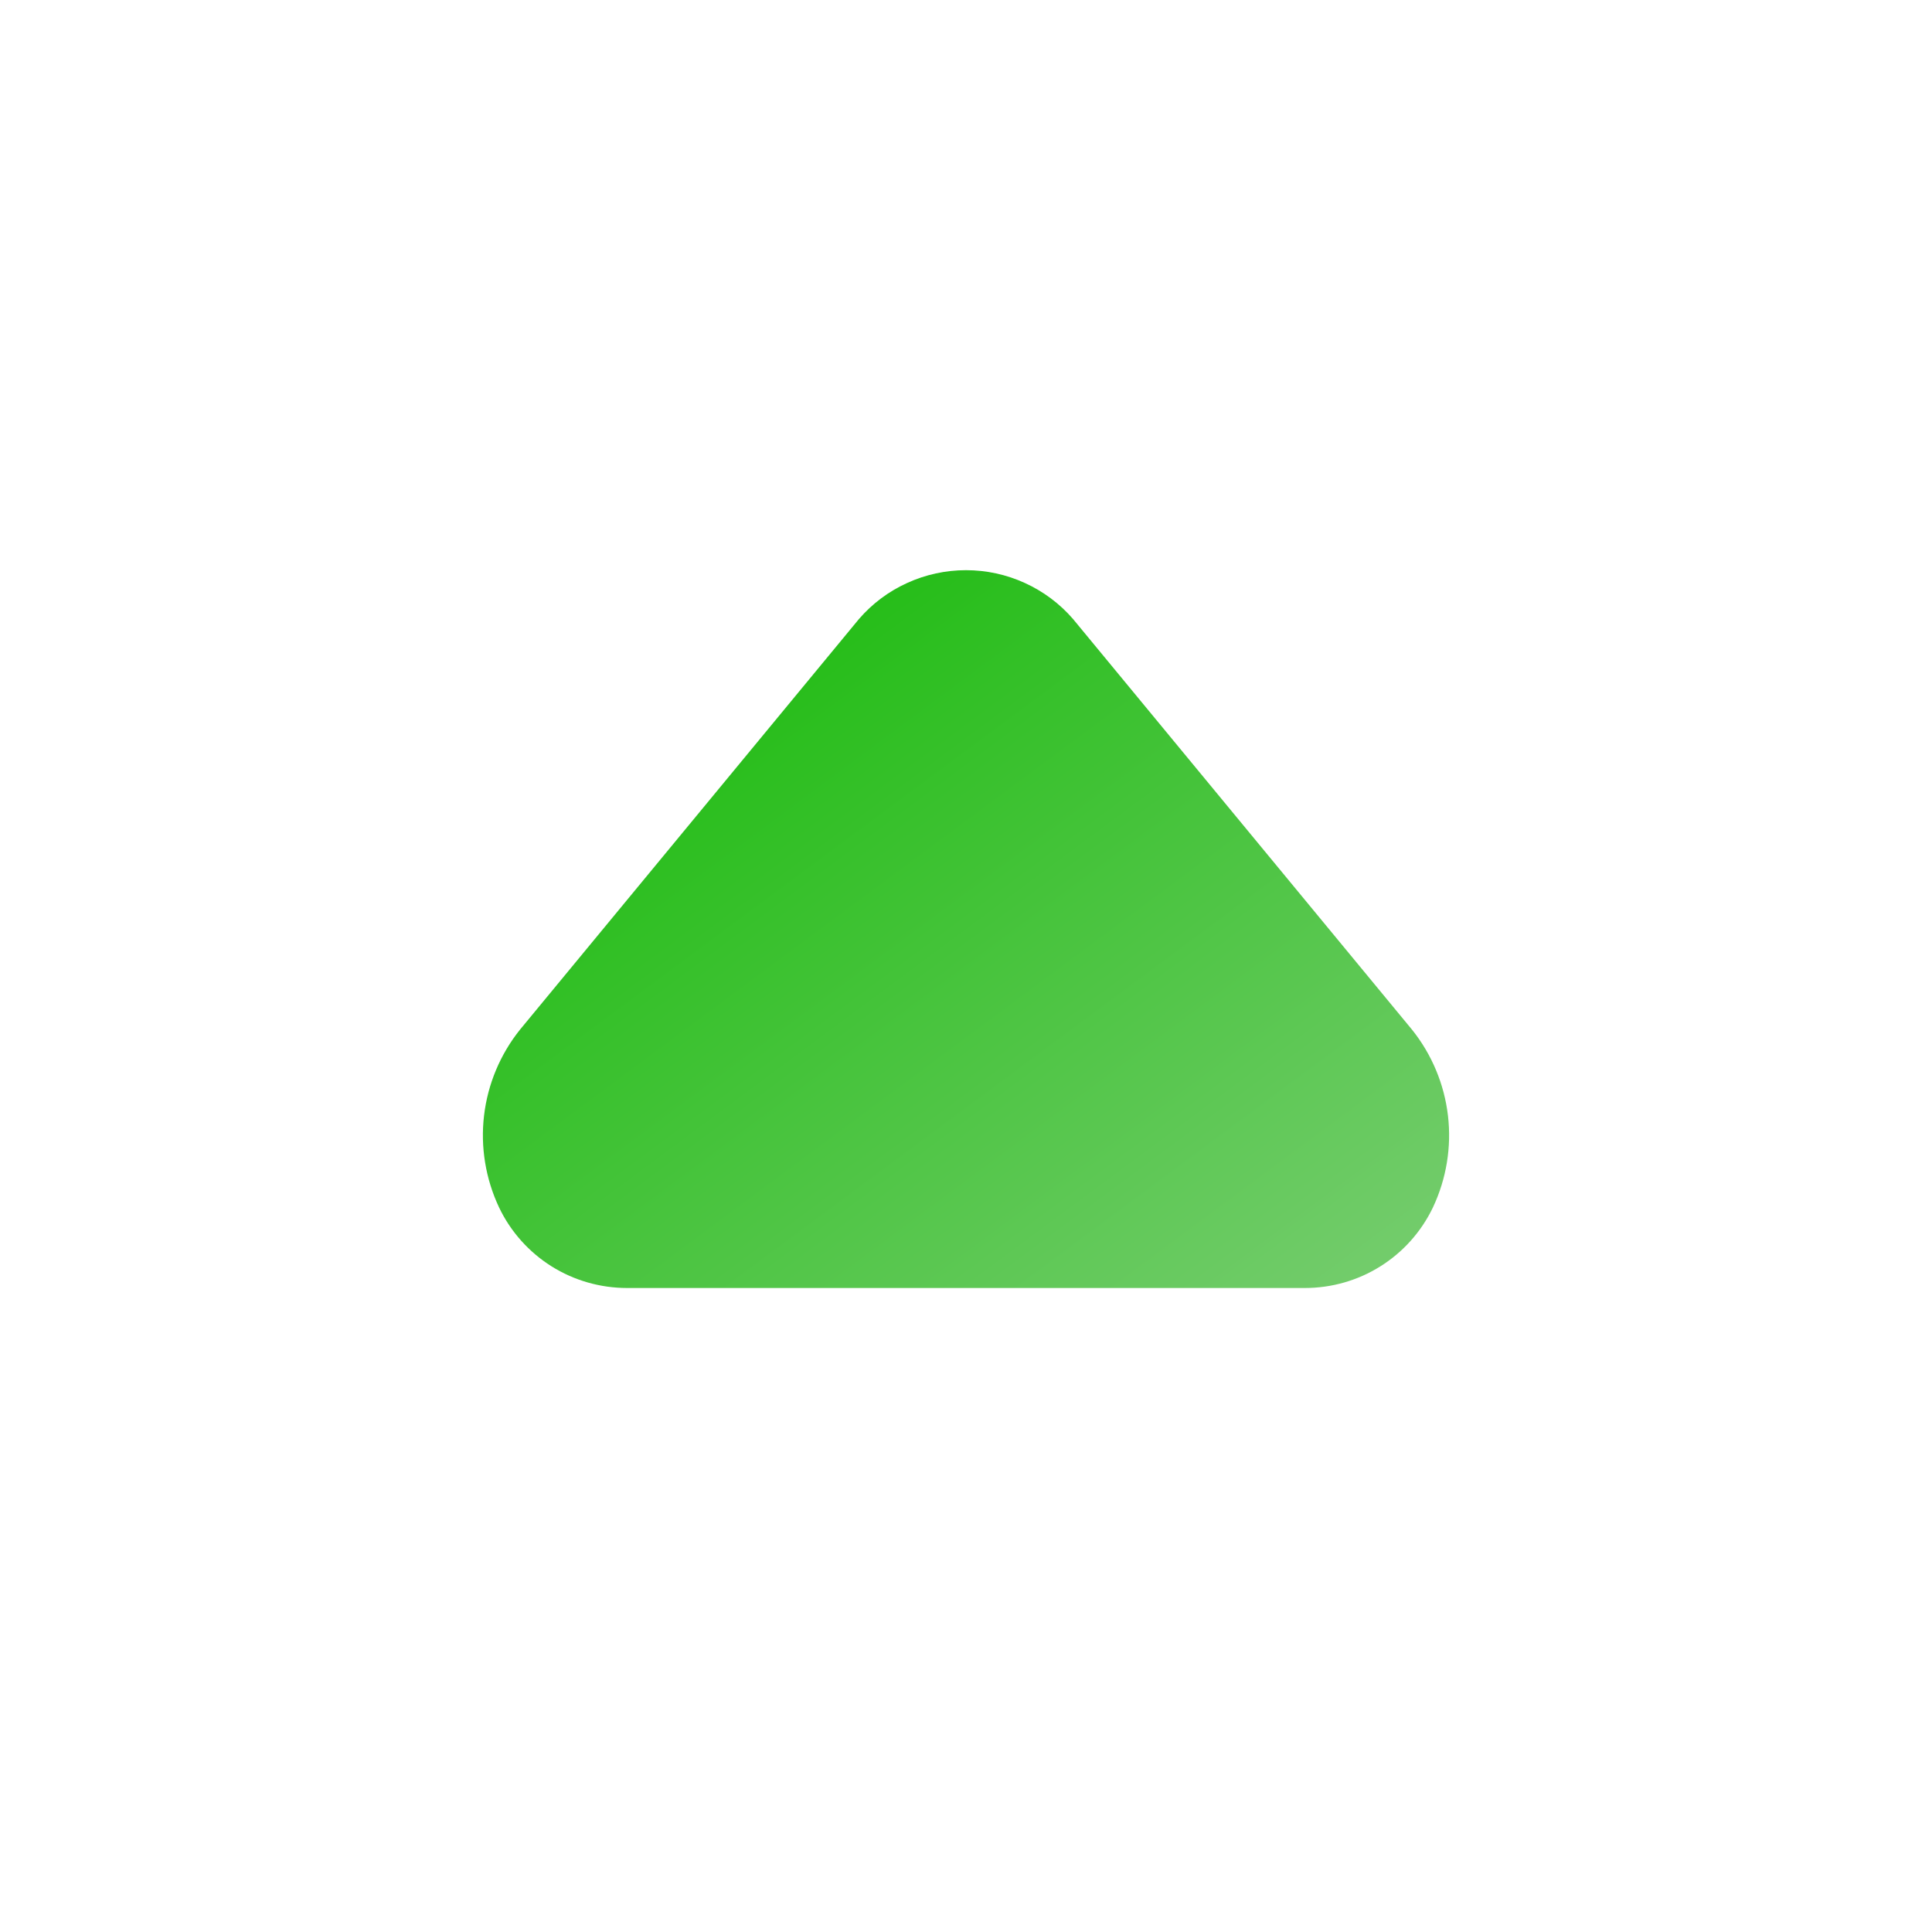 <svg width="24" height="24" viewBox="0 0 24 24" fill="none" xmlns="http://www.w3.org/2000/svg">
<g id="eva:arrow-up-fill">
<g id="evaArrowUpFill0">
<g id="evaArrowUpFill1">
<path id="evaArrowUpFill2" d="M16.21 16H7.79C7.458 16 7.132 15.907 6.85 15.73C6.569 15.553 6.343 15.3 6.2 15C6.032 14.644 5.967 14.248 6.013 13.858C6.059 13.467 6.214 13.097 6.46 12.79L10.67 7.69C10.835 7.499 11.039 7.346 11.269 7.242C11.498 7.137 11.748 7.083 12 7.083C12.252 7.083 12.502 7.137 12.731 7.242C12.96 7.346 13.165 7.499 13.33 7.69L17.54 12.79C17.786 13.097 17.941 13.467 17.987 13.858C18.033 14.248 17.968 14.644 17.8 15C17.656 15.3 17.431 15.553 17.149 15.73C16.868 15.907 16.542 16 16.21 16Z" fill="url(#paint0_linear_184_403)"/>
</g>
</g>
</g>
<defs>
<linearGradient id="paint0_linear_184_403" x1="5.999" y1="7.083" x2="14.537" y2="18.574" gradientUnits="userSpaceOnUse">
<stop stop-color="#0FB900"/>
<stop offset="1" stop-color="#78CD71"/>
</linearGradient>
</defs>
</svg>
